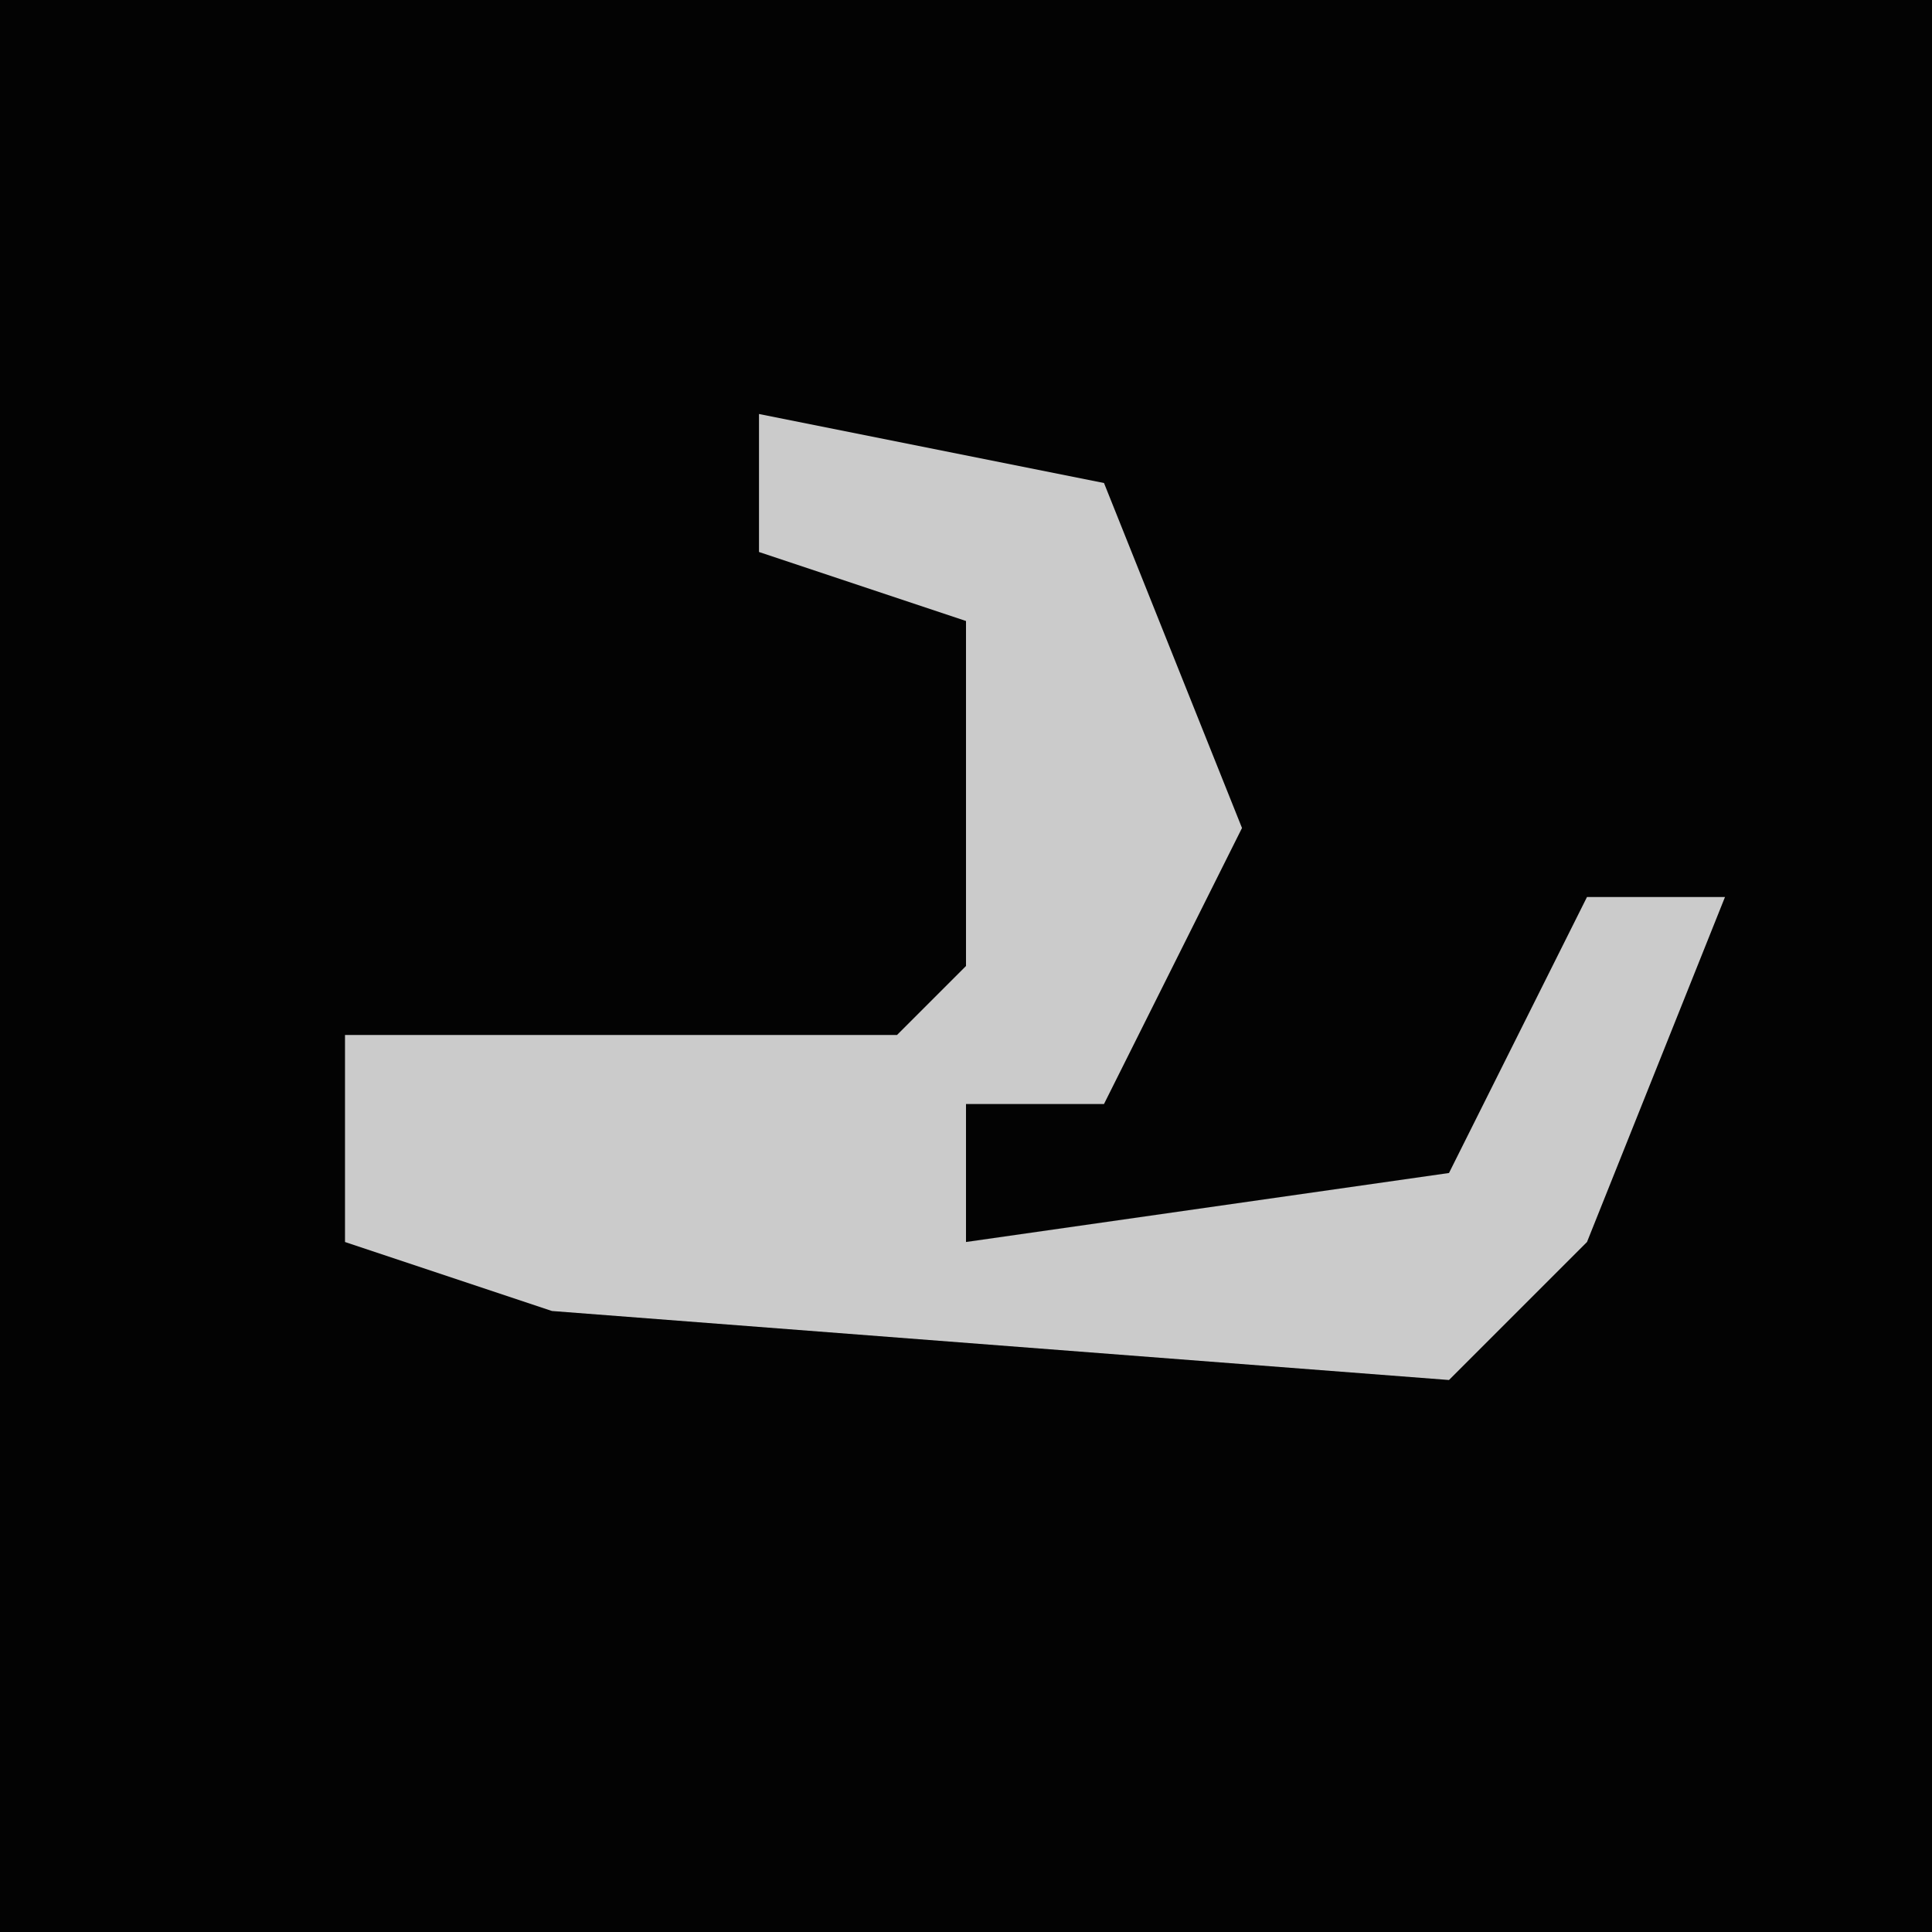 <?xml version="1.0" encoding="UTF-8"?>
<svg version="1.1" xmlns="http://www.w3.org/2000/svg" width="28" height="28">
<path d="M0,0 L28,0 L28,28 L0,28 Z " fill="#030303" transform="translate(0,0)"/>
<path d="M0,0 L5,1 L7,6 L5,10 L3,10 L3,12 L10,11 L12,7 L14,7 L12,12 L10,14 L-3,13 L-6,12 L-6,9 L2,9 L3,8 L3,3 L0,2 Z " fill="#CBCBCB" transform="translate(11,6)"/>
</svg>
